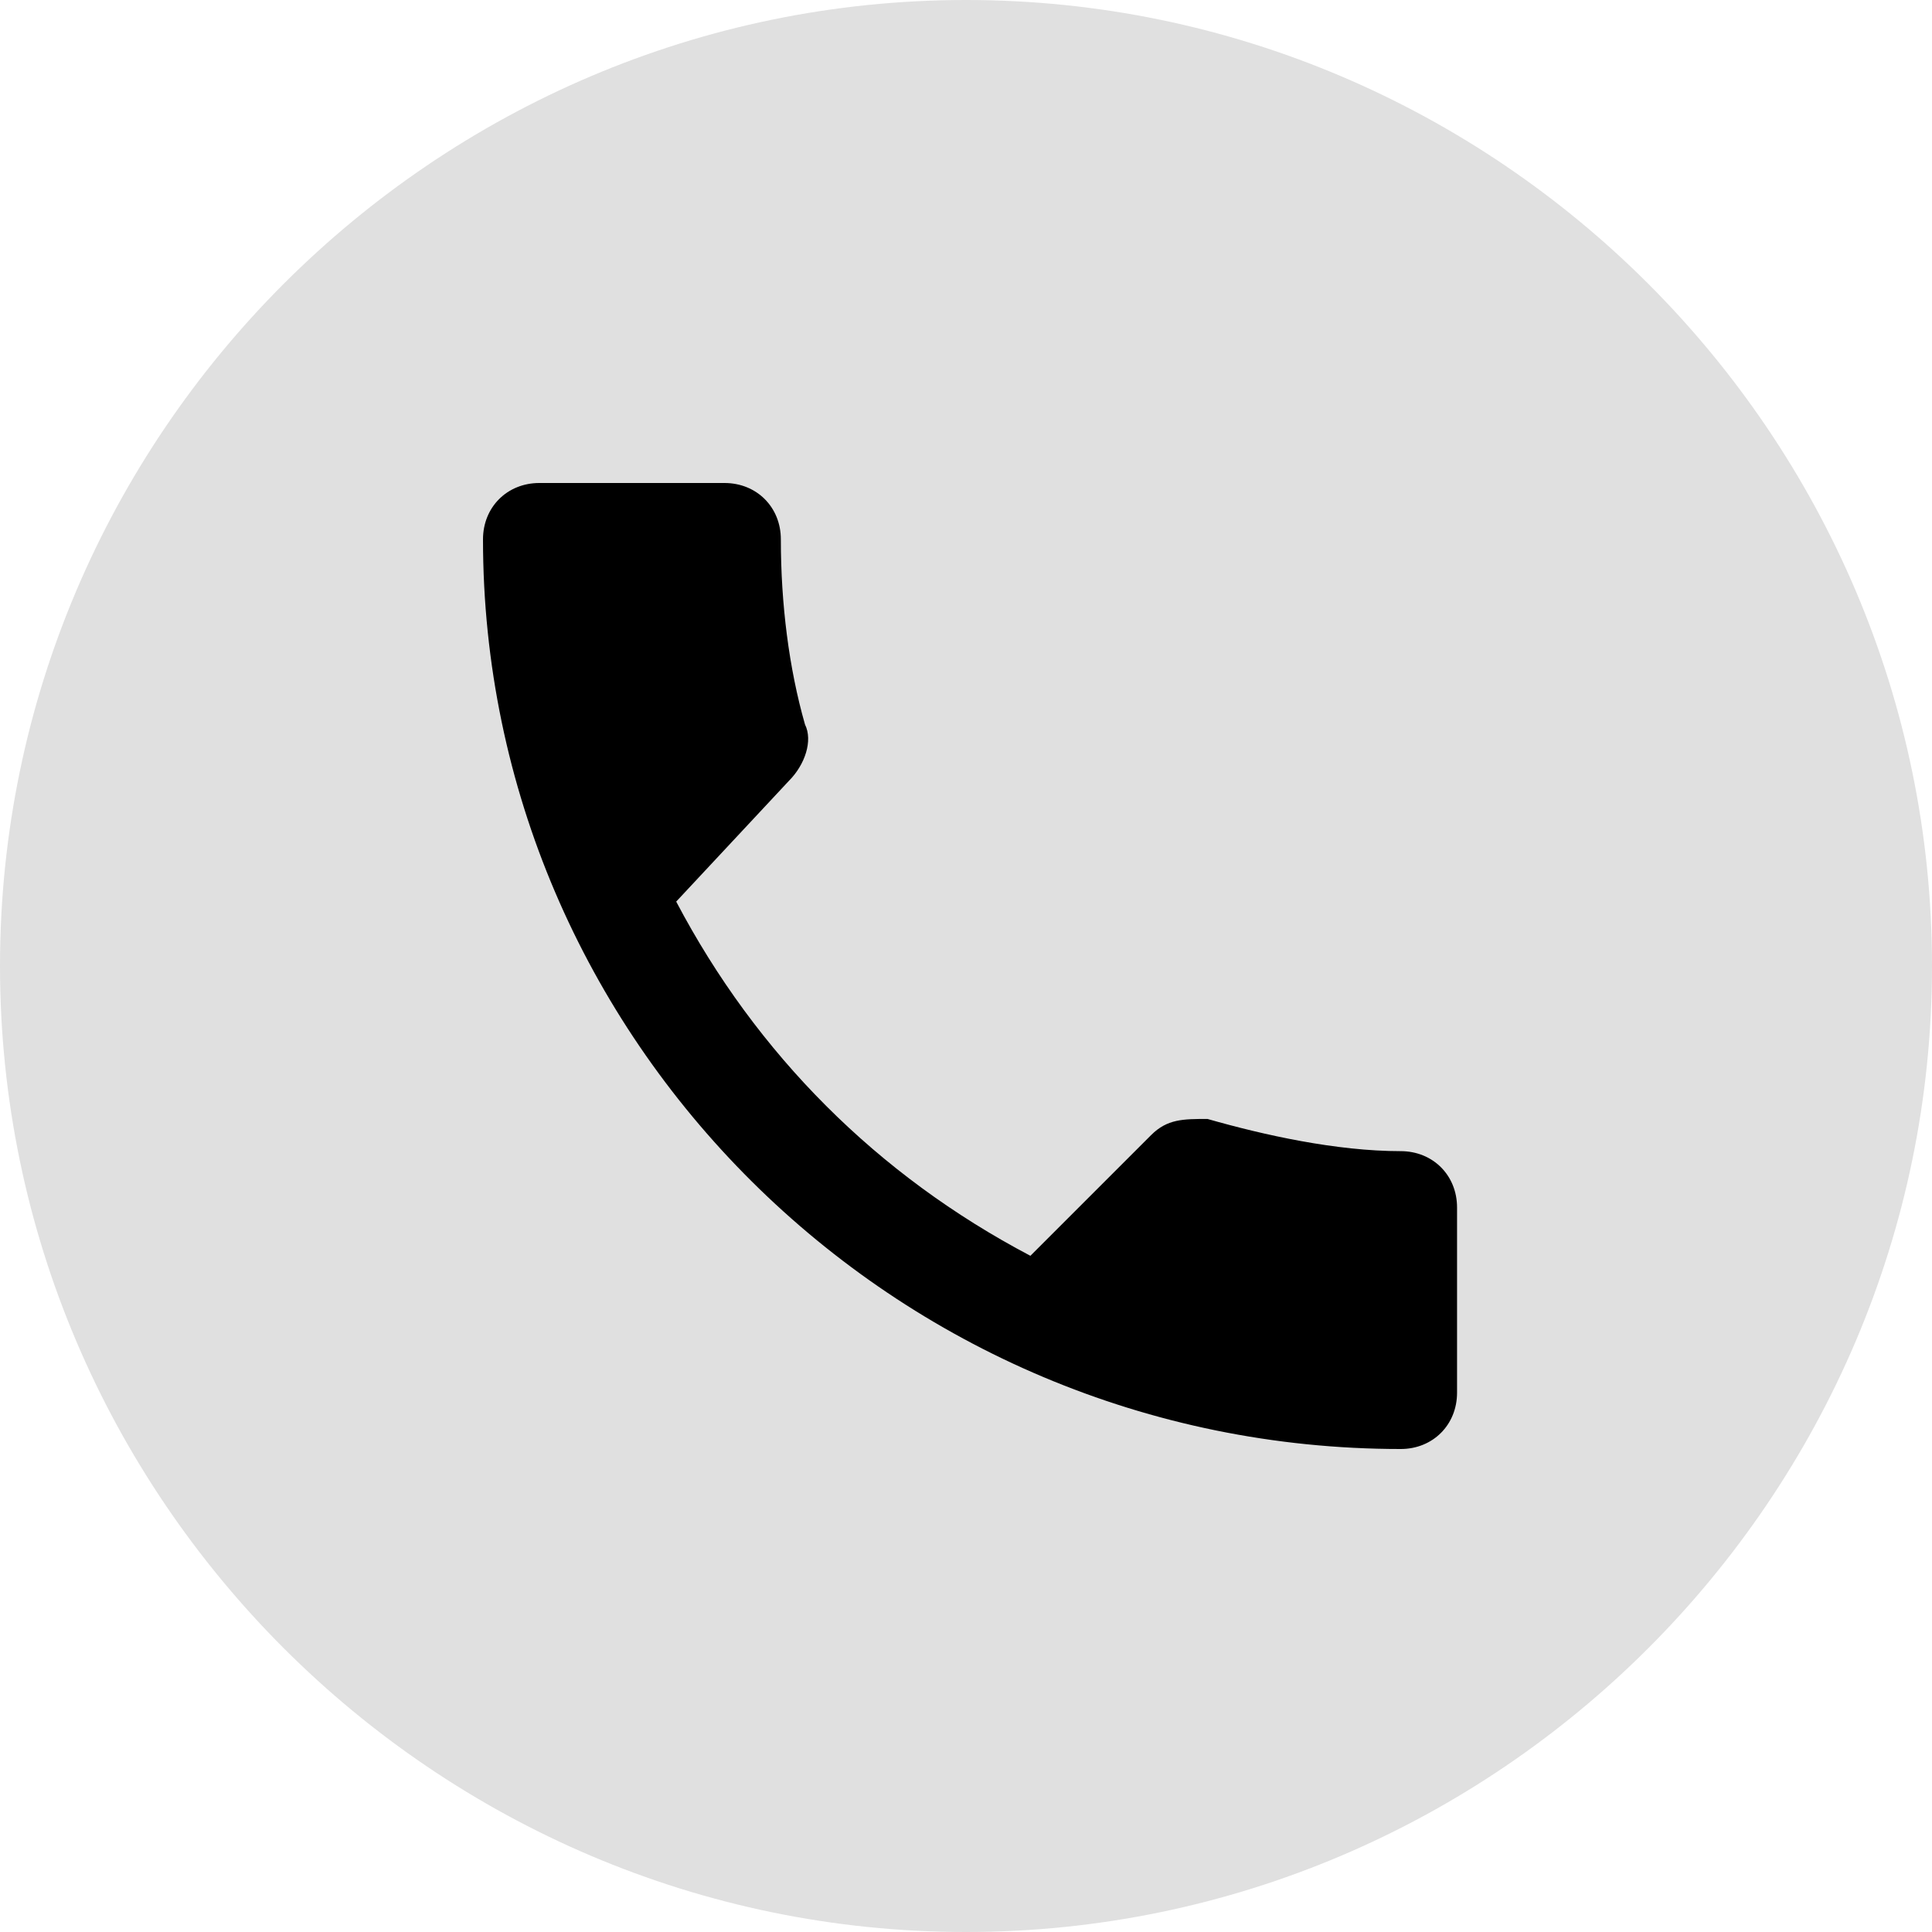 <?xml version="1.0" encoding="utf-8"?>
<!-- Generator: Adobe Illustrator 23.0.2, SVG Export Plug-In . SVG Version: 6.00 Build 0)  -->
<svg version="1.1" id="Layer_1" xmlns="http://www.w3.org/2000/svg" xmlns:xlink="http://www.w3.org/1999/xlink" x="0px" y="0px"
	 viewBox="0 0 24 24" style="enable-background:new 0 0 24 24;" xml:space="preserve">
<style type="text/css">
	.st0{fill:#E0E0E0;}
	.st1{fill:none;}
</style>
<path class="st0" d="M12,24L12,24C5.4,24,0,18.6,0,12v0C0,5.4,5.4,0,12,0h0c6.6,0,12,5.4,12,12v0C24,18.6,18.6,24,12,24z"/>
<path class="st1" d="M0,0h24v24H0V0z"/>
<path d="M8.4,11.2c1,1.9,2.5,3.4,4.4,4.4l1.5-1.5c0.2-0.2,0.4-0.2,0.7-0.2c0.7,0.2,1.6,0.4,2.4,0.4c0.4,0,0.7,0.3,0.7,0.7v2.3
	c0,0.4-0.3,0.7-0.7,0.7C11.1,18,6,12.9,6,6.7C6,6.3,6.3,6,6.7,6H9c0.4,0,0.7,0.3,0.7,0.7C9.7,7.5,9.8,8.3,10,9
	c0.1,0.2,0,0.5-0.2,0.7L8.4,11.2z"/>
</svg>
